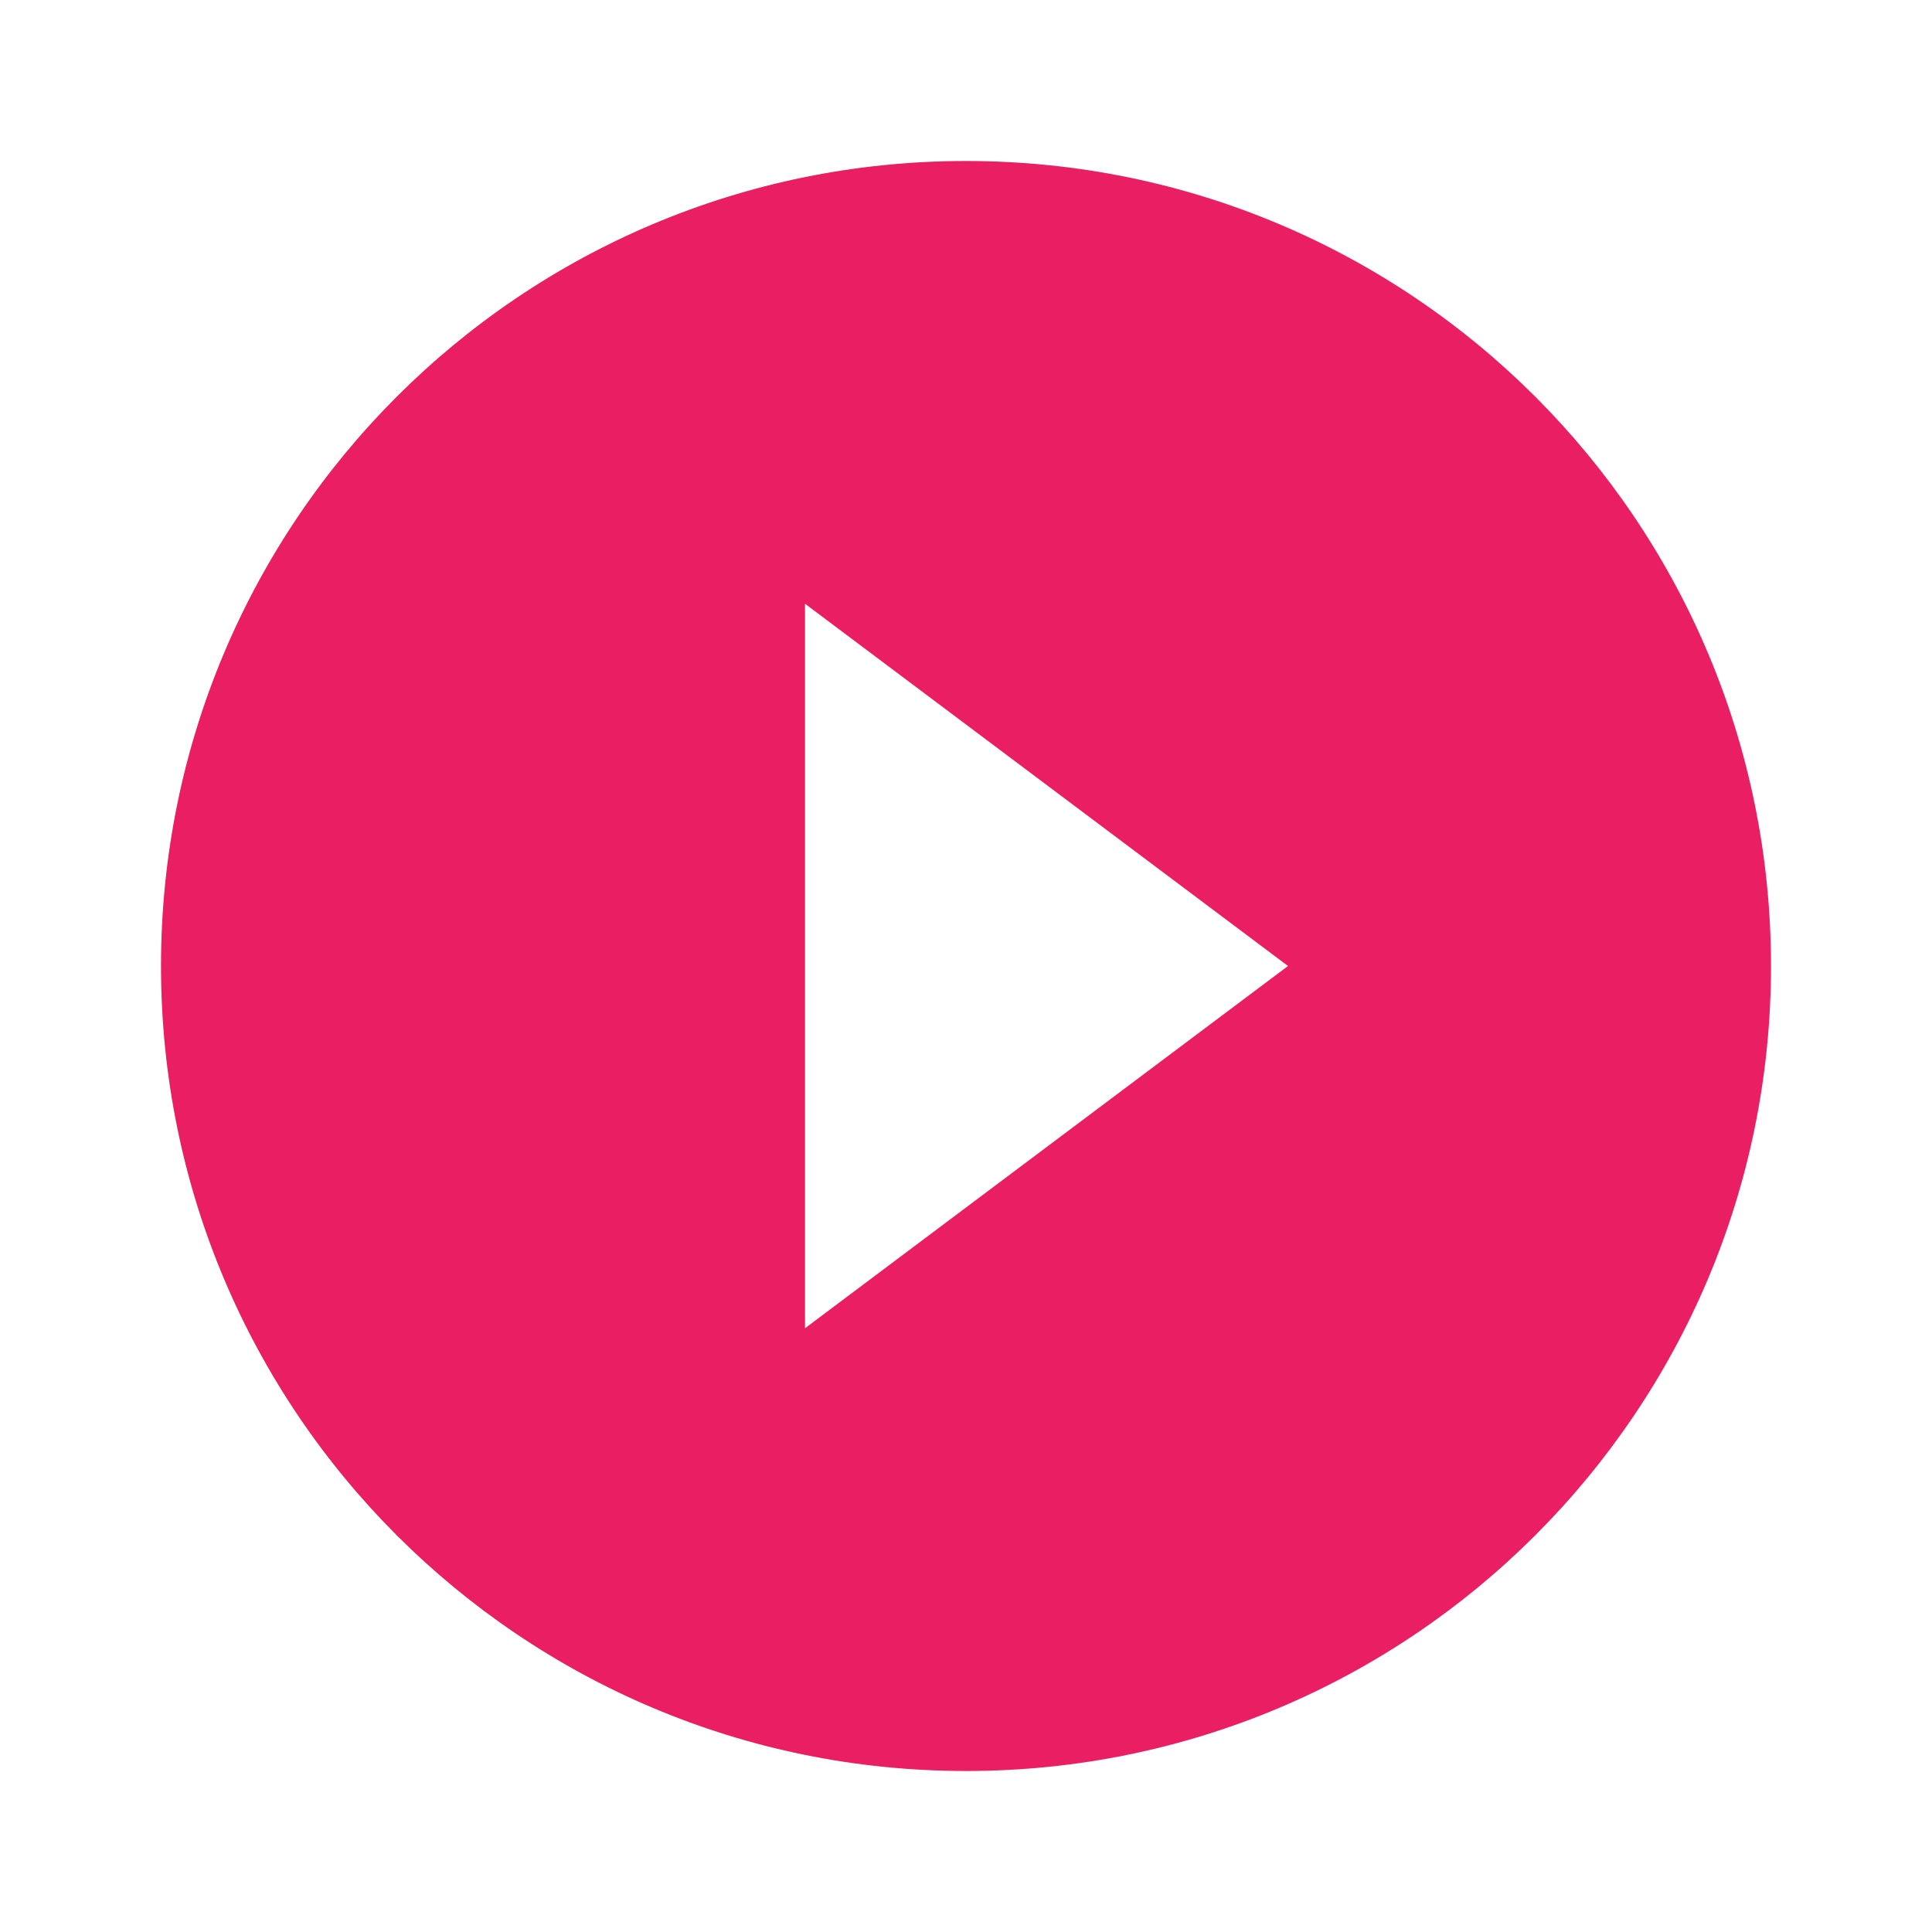 <svg xmlns="http://www.w3.org/2000/svg" viewBox="0 0 48 48" fill="#E91E63"><path d="m24 4c-11.05 0-20 8.95-20 20 0 11.05 8.95 20 20 20 11.05 0 20-8.95 20-20 0-11.05-8.95-20-20-20m-4 29v-18l12 9-12 9z"/></svg>